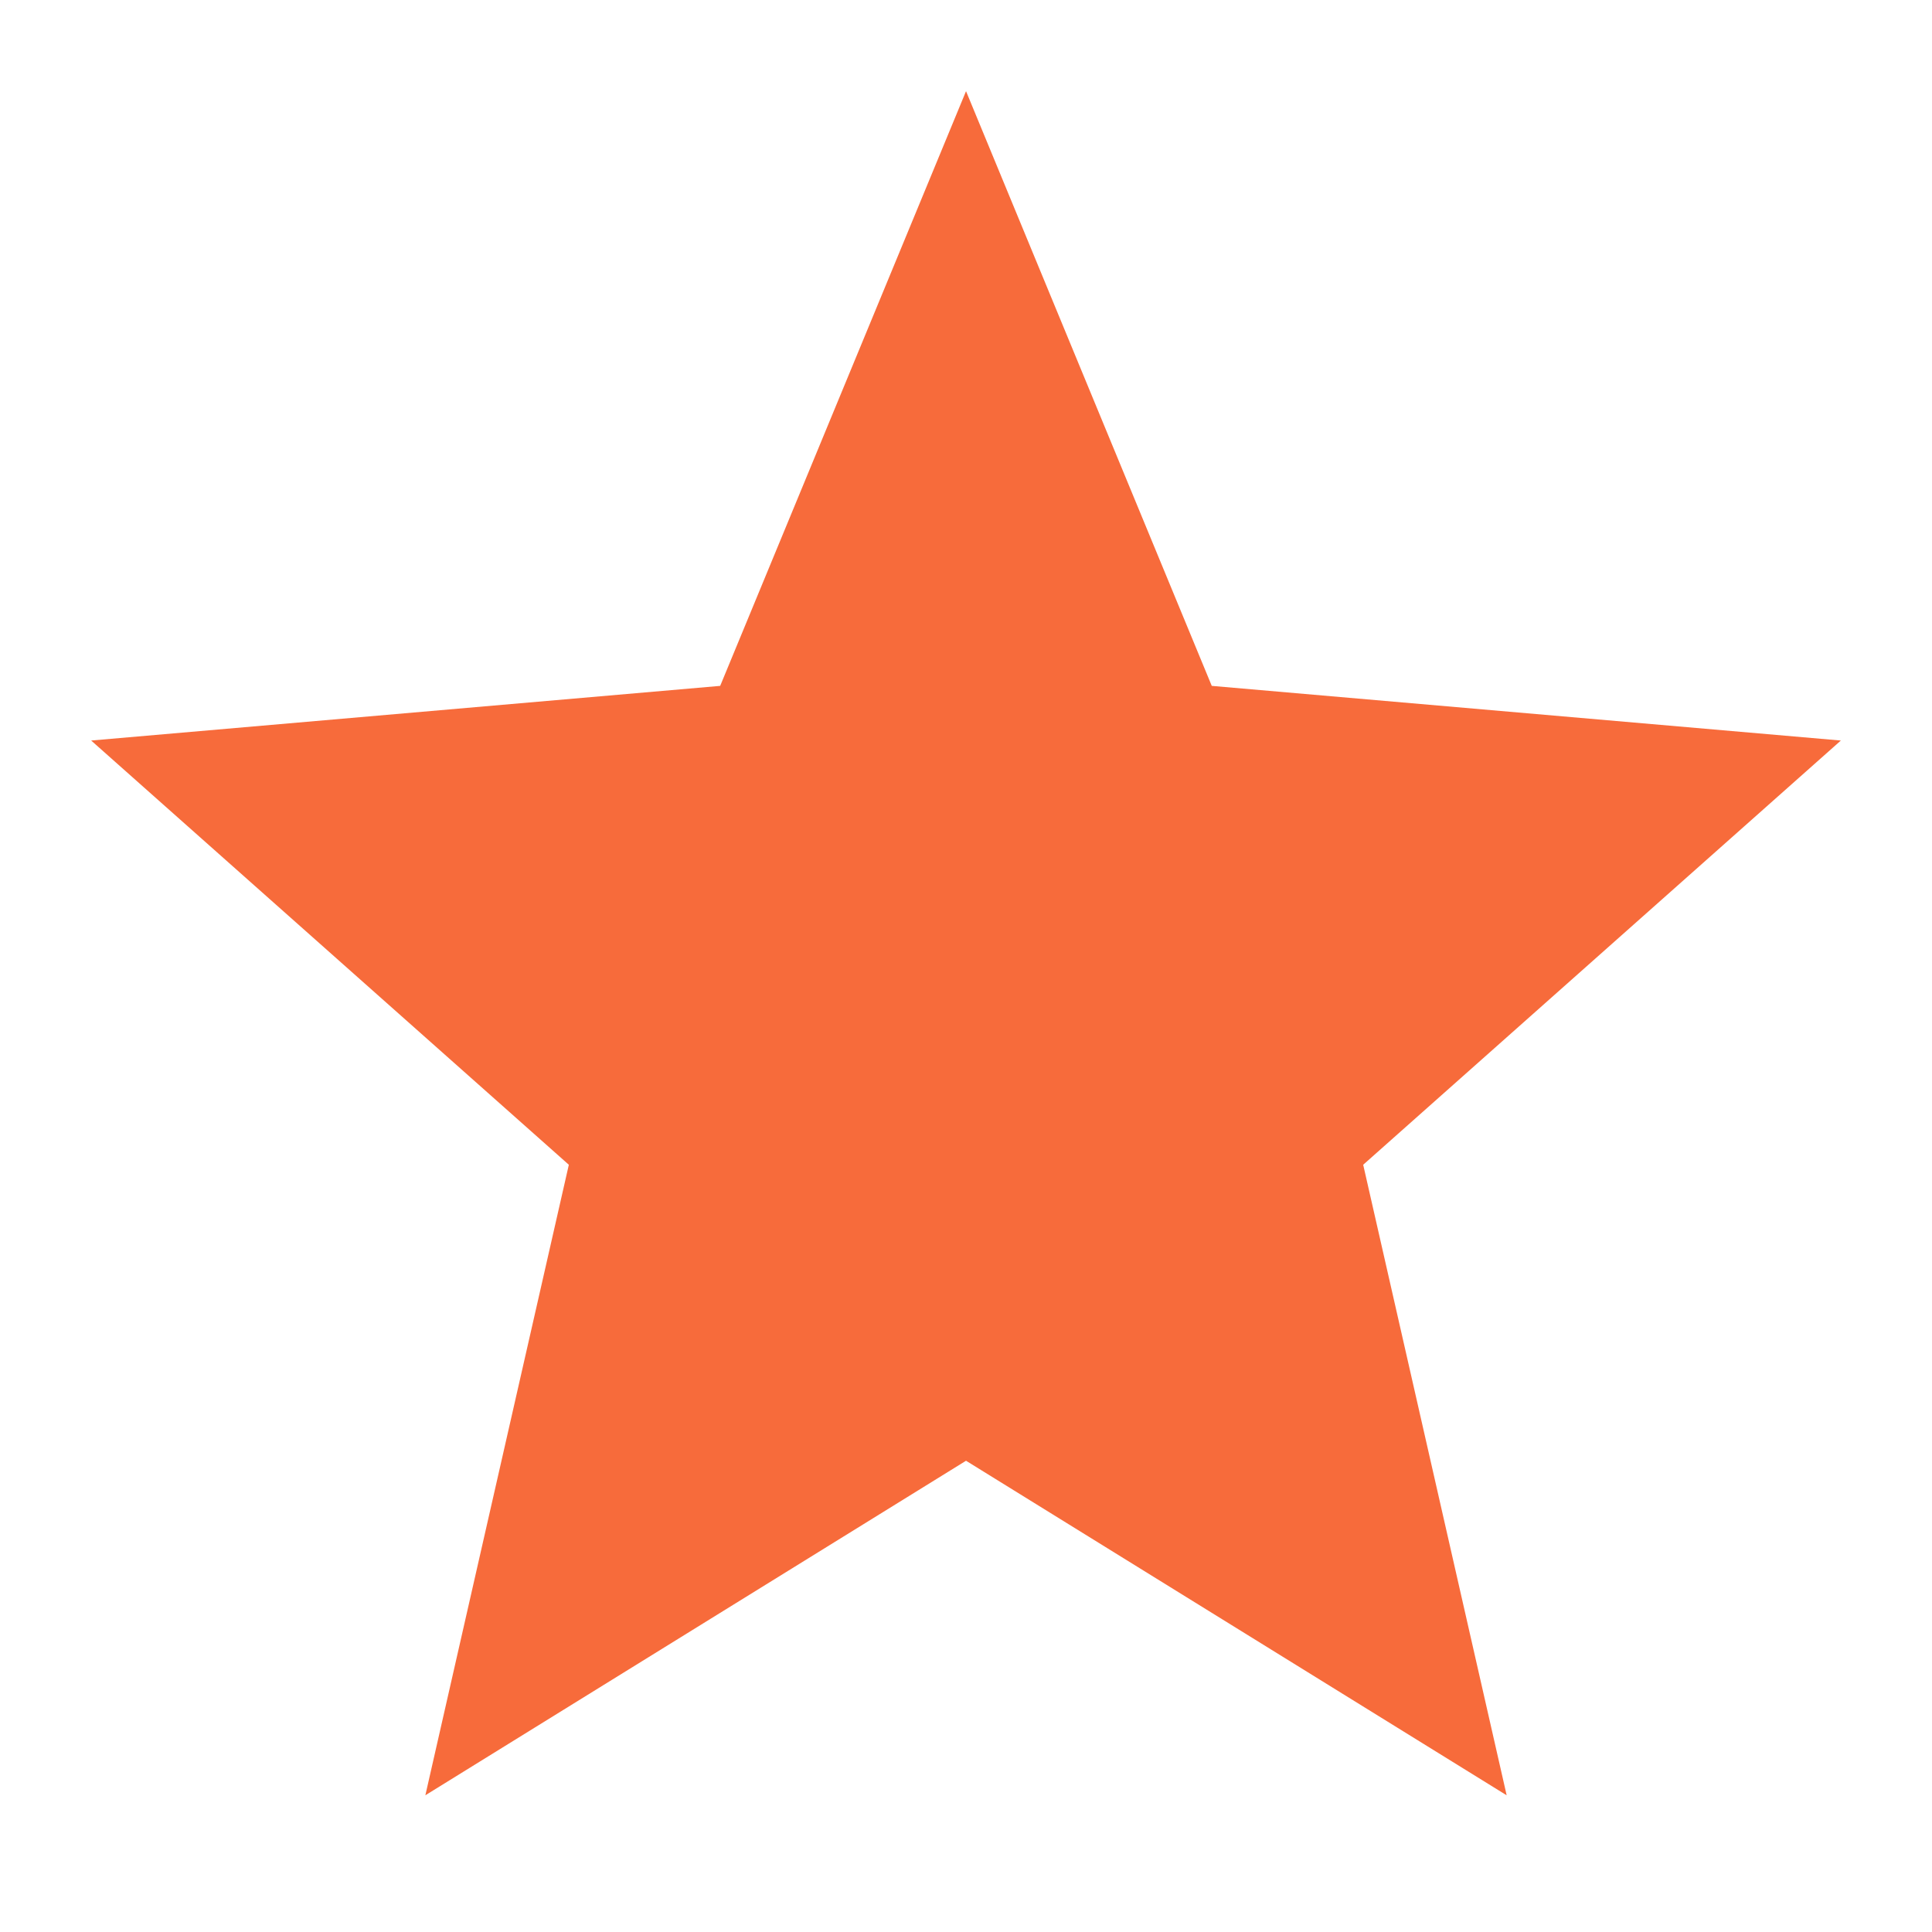 <svg xmlns="http://www.w3.org/2000/svg" width="70.17" height="70.17" viewBox="0 0 70.17 70.17">
    <defs>
        <style>.a{fill:none;}.b{fill:#f76b3b;}</style>
    </defs>
    <g transform="translate(0 0)">
        <path class="a" d="M0,0H70.17V70.17H0Z"/>
        <path class="b"
              d="M33.775,51.743,53.411,63.894,48.2,40.993,65.549,25.585,42.7,23.6,33.775,2,24.846,23.6,2,25.585,19.349,40.993l-5.211,22.9Z"
              transform="translate(1.311 1.311)"/>
        <path class="a" d="M0,0H70.17V70.17H0Z"/>
    </g>
</svg>